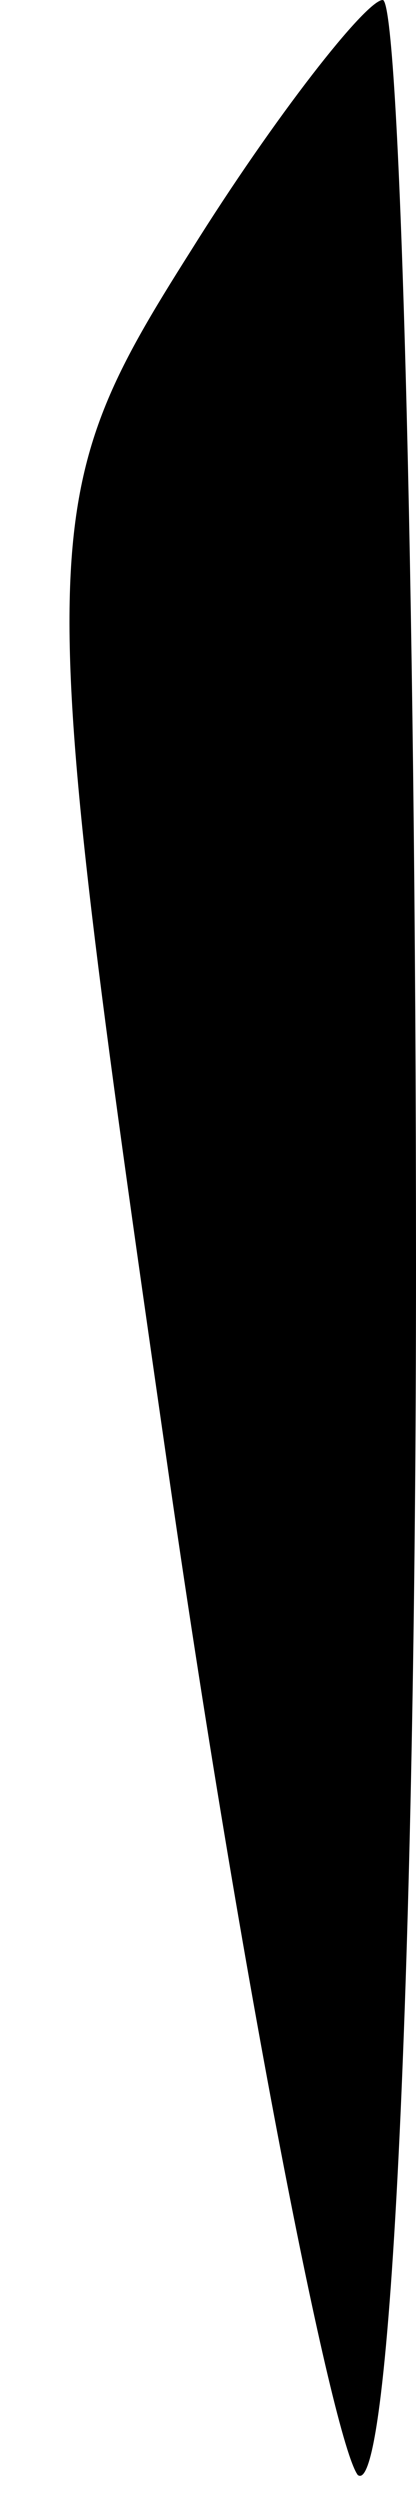 <?xml version="1.0" standalone="no"?>
<!DOCTYPE svg PUBLIC "-//W3C//DTD SVG 20010904//EN"
 "http://www.w3.org/TR/2001/REC-SVG-20010904/DTD/svg10.dtd">
<svg version="1.0" xmlns="http://www.w3.org/2000/svg"
 width="5pt" height="30pt" viewBox="0 0 5 30"
 preserveAspectRatio="xMidYMid meet">
<g transform="translate(0,30) scale(0.1,-0.1)"
fill="#000000" stroke="none">
<path fill="#000000" stroke="none" d="M23 270 c-19 -30 -19 -34 -3 -145 9
-63 20 -118 23 -122 4 -3 7 62 7 145 0 84 -2 152 -4 152 -2 0 -13 -14 -23 -30z"/>
</g>
</svg>
